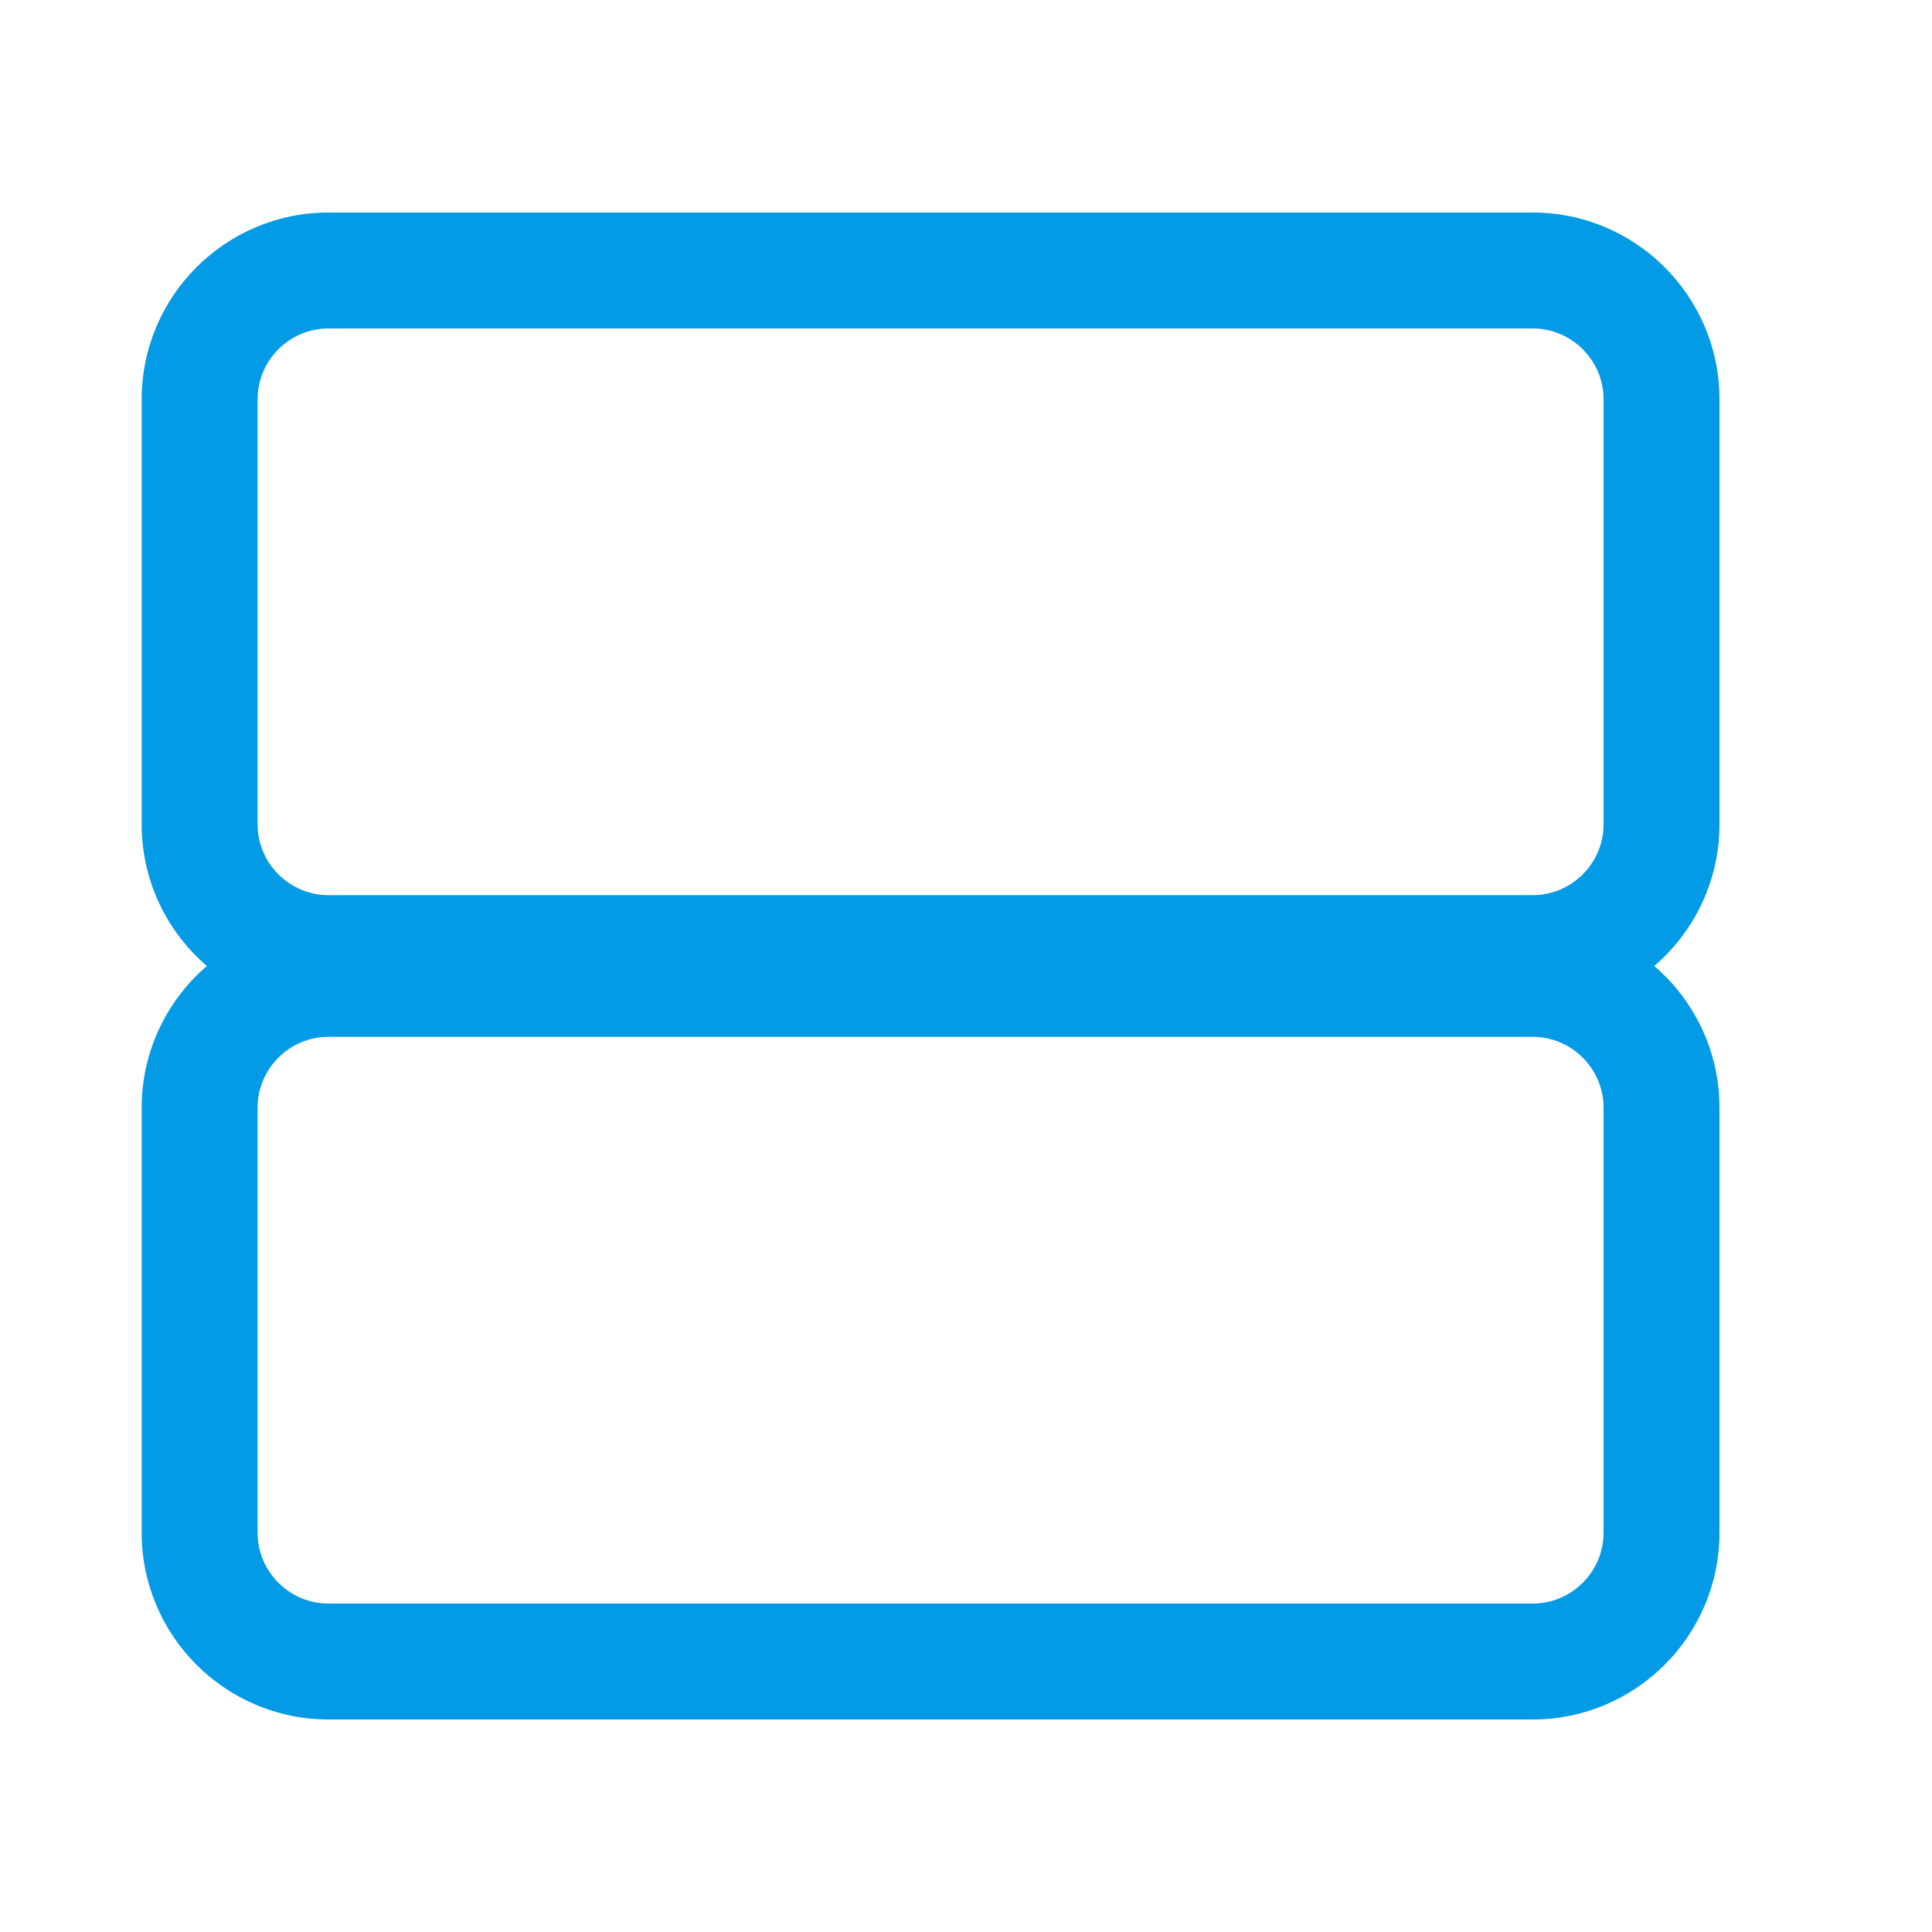 <svg version="1.1" xmlns="http://www.w3.org/2000/svg" xmlns:xlink="http://www.w3.org/1999/xlink" viewBox="0,0,1024,1024">
	<!-- Color names: teamapps-color-1 -->
	<desc>view_agenda icon - Licensed under Apache License v2.0 (http://www.apache.org/licenses/LICENSE-2.0) - Created with Iconfu.com - Derivative work of Material icons (Copyright Google Inc.)</desc>
	<g fill="none" fill-rule="nonzero" style="mix-blend-mode: normal">
		<g color="#039be5" class="teamapps-color-1">
			<path d="M911.36,587.09v225.28c0,54.59 -44.4,98.99 -98.99,98.99h-638.29c-54.59,0 -98.99,-44.4 -98.99,-98.99v-225.28c0,-30.01 13.42,-56.93 34.56,-75.09c-21.14,-18.16 -34.56,-45.08 -34.56,-75.09v-225.28c0,-54.59 44.4,-98.99 98.99,-98.99h638.29c54.59,0 98.99,44.4 98.99,98.99v225.28c0,30.01 -13.42,56.93 -34.56,75.09c21.14,18.16 34.56,45.08 34.56,75.09zM812.37,549.55h-638.29c-20.65,0 -37.55,16.89 -37.55,37.54v225.28c0,20.65 16.9,37.55 37.55,37.55h638.29c20.65,0 37.55,-16.9 37.55,-37.55v-225.28c0,-20.65 -16.9,-37.54 -37.55,-37.54zM812.37,174.08h-638.29c-20.65,0 -37.55,16.9 -37.55,37.55v225.28c0,20.65 16.9,37.54 37.55,37.54h638.29c20.65,0 37.55,-16.89 37.55,-37.54v-225.28c0,-20.65 -16.9,-37.55 -37.55,-37.55z" fill="currentColor"/>
		</g>
	</g>
</svg>
